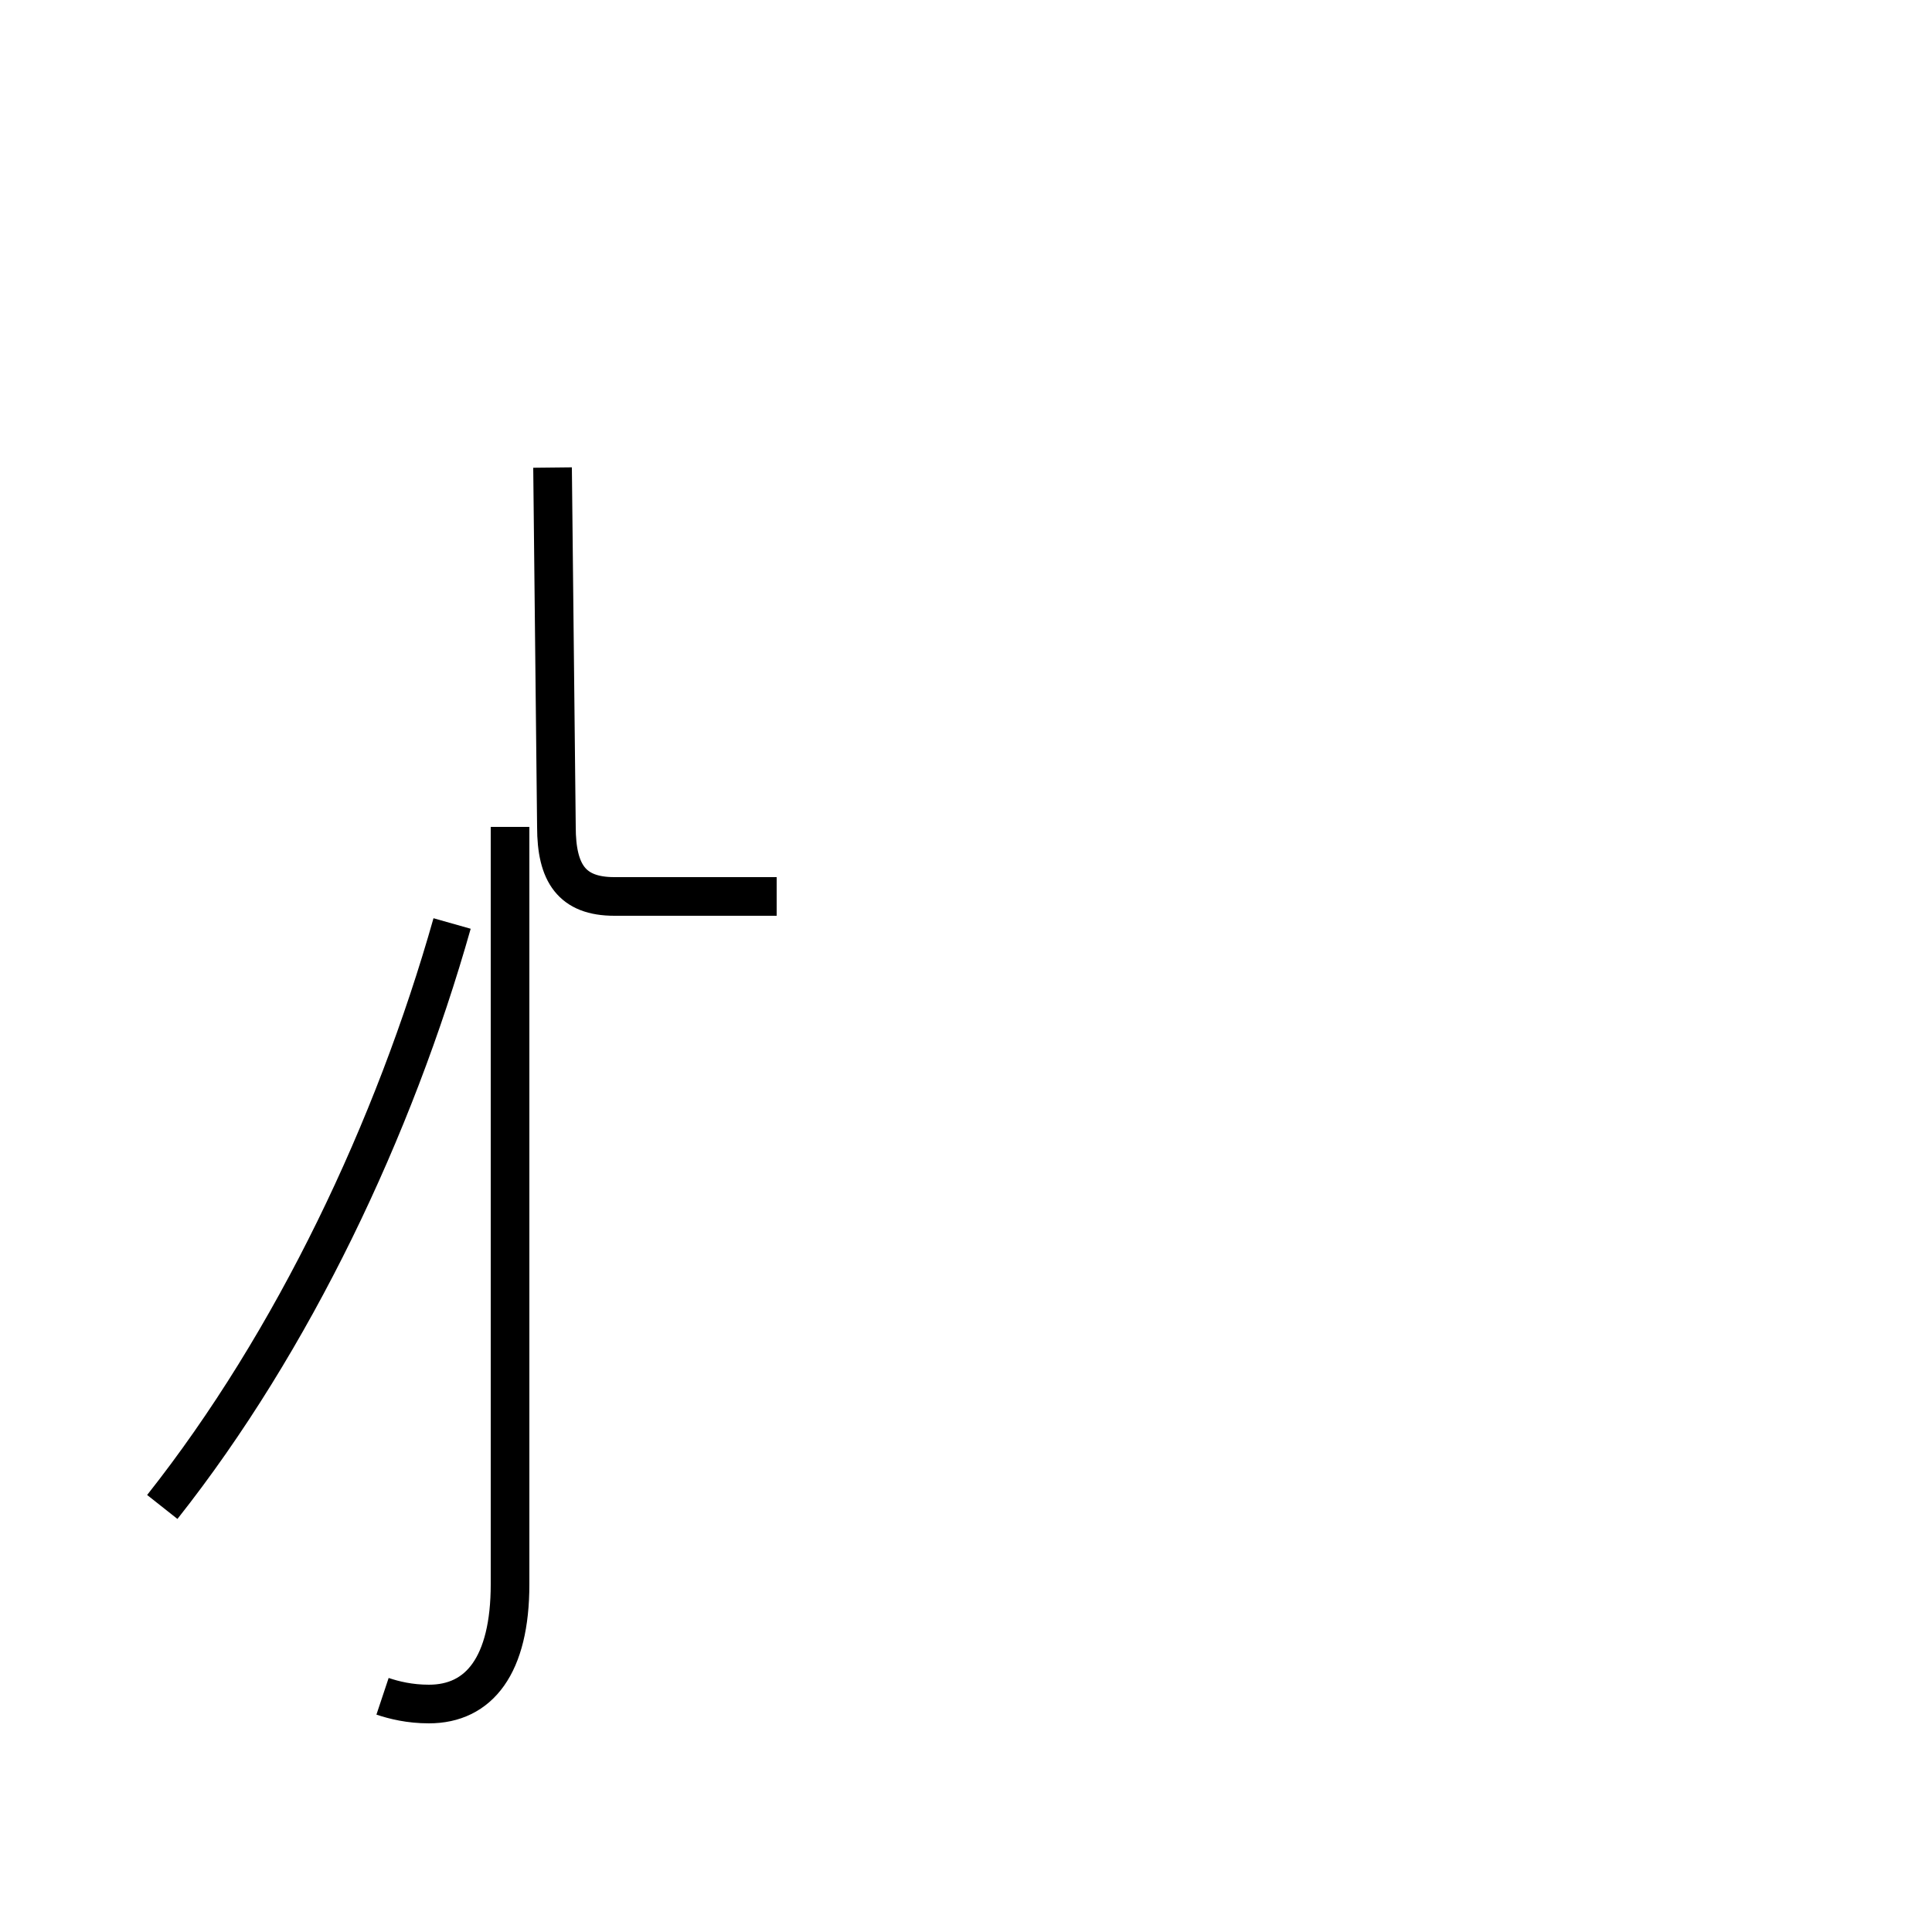 <?xml version='1.0' encoding='utf8'?>
<svg viewBox="0.0 -44.0 50.0 50.0" version="1.1" xmlns="http://www.w3.org/2000/svg">
<rect x="0.0" y="-44.0" width="50.0" height="50.0" fill="#808080" stroke="none"/>
<rect x="-1000" y="-1000" width="2000" height="2000" stroke="white" fill="white"/>
<g style="fill:none; stroke:#000000;  stroke-width:1">
<path d="M 4.2 5.0 C 7.6 9.3 10.2 14.8 11.7 20.1 M 14.3 31.9 L 14.4 22.6 C 14.4 21.4 14.8 20.8 15.9 20.8 L 20.1 20.8 M 9.9 0.1 C 10.2 0.0 10.6 -0.1 11.1 -0.1 C 12.4 -0.1 13.2 0.9 13.2 3.0 L 13.2 22.6" transform="scale(1, -1)" />
</g>
</svg>